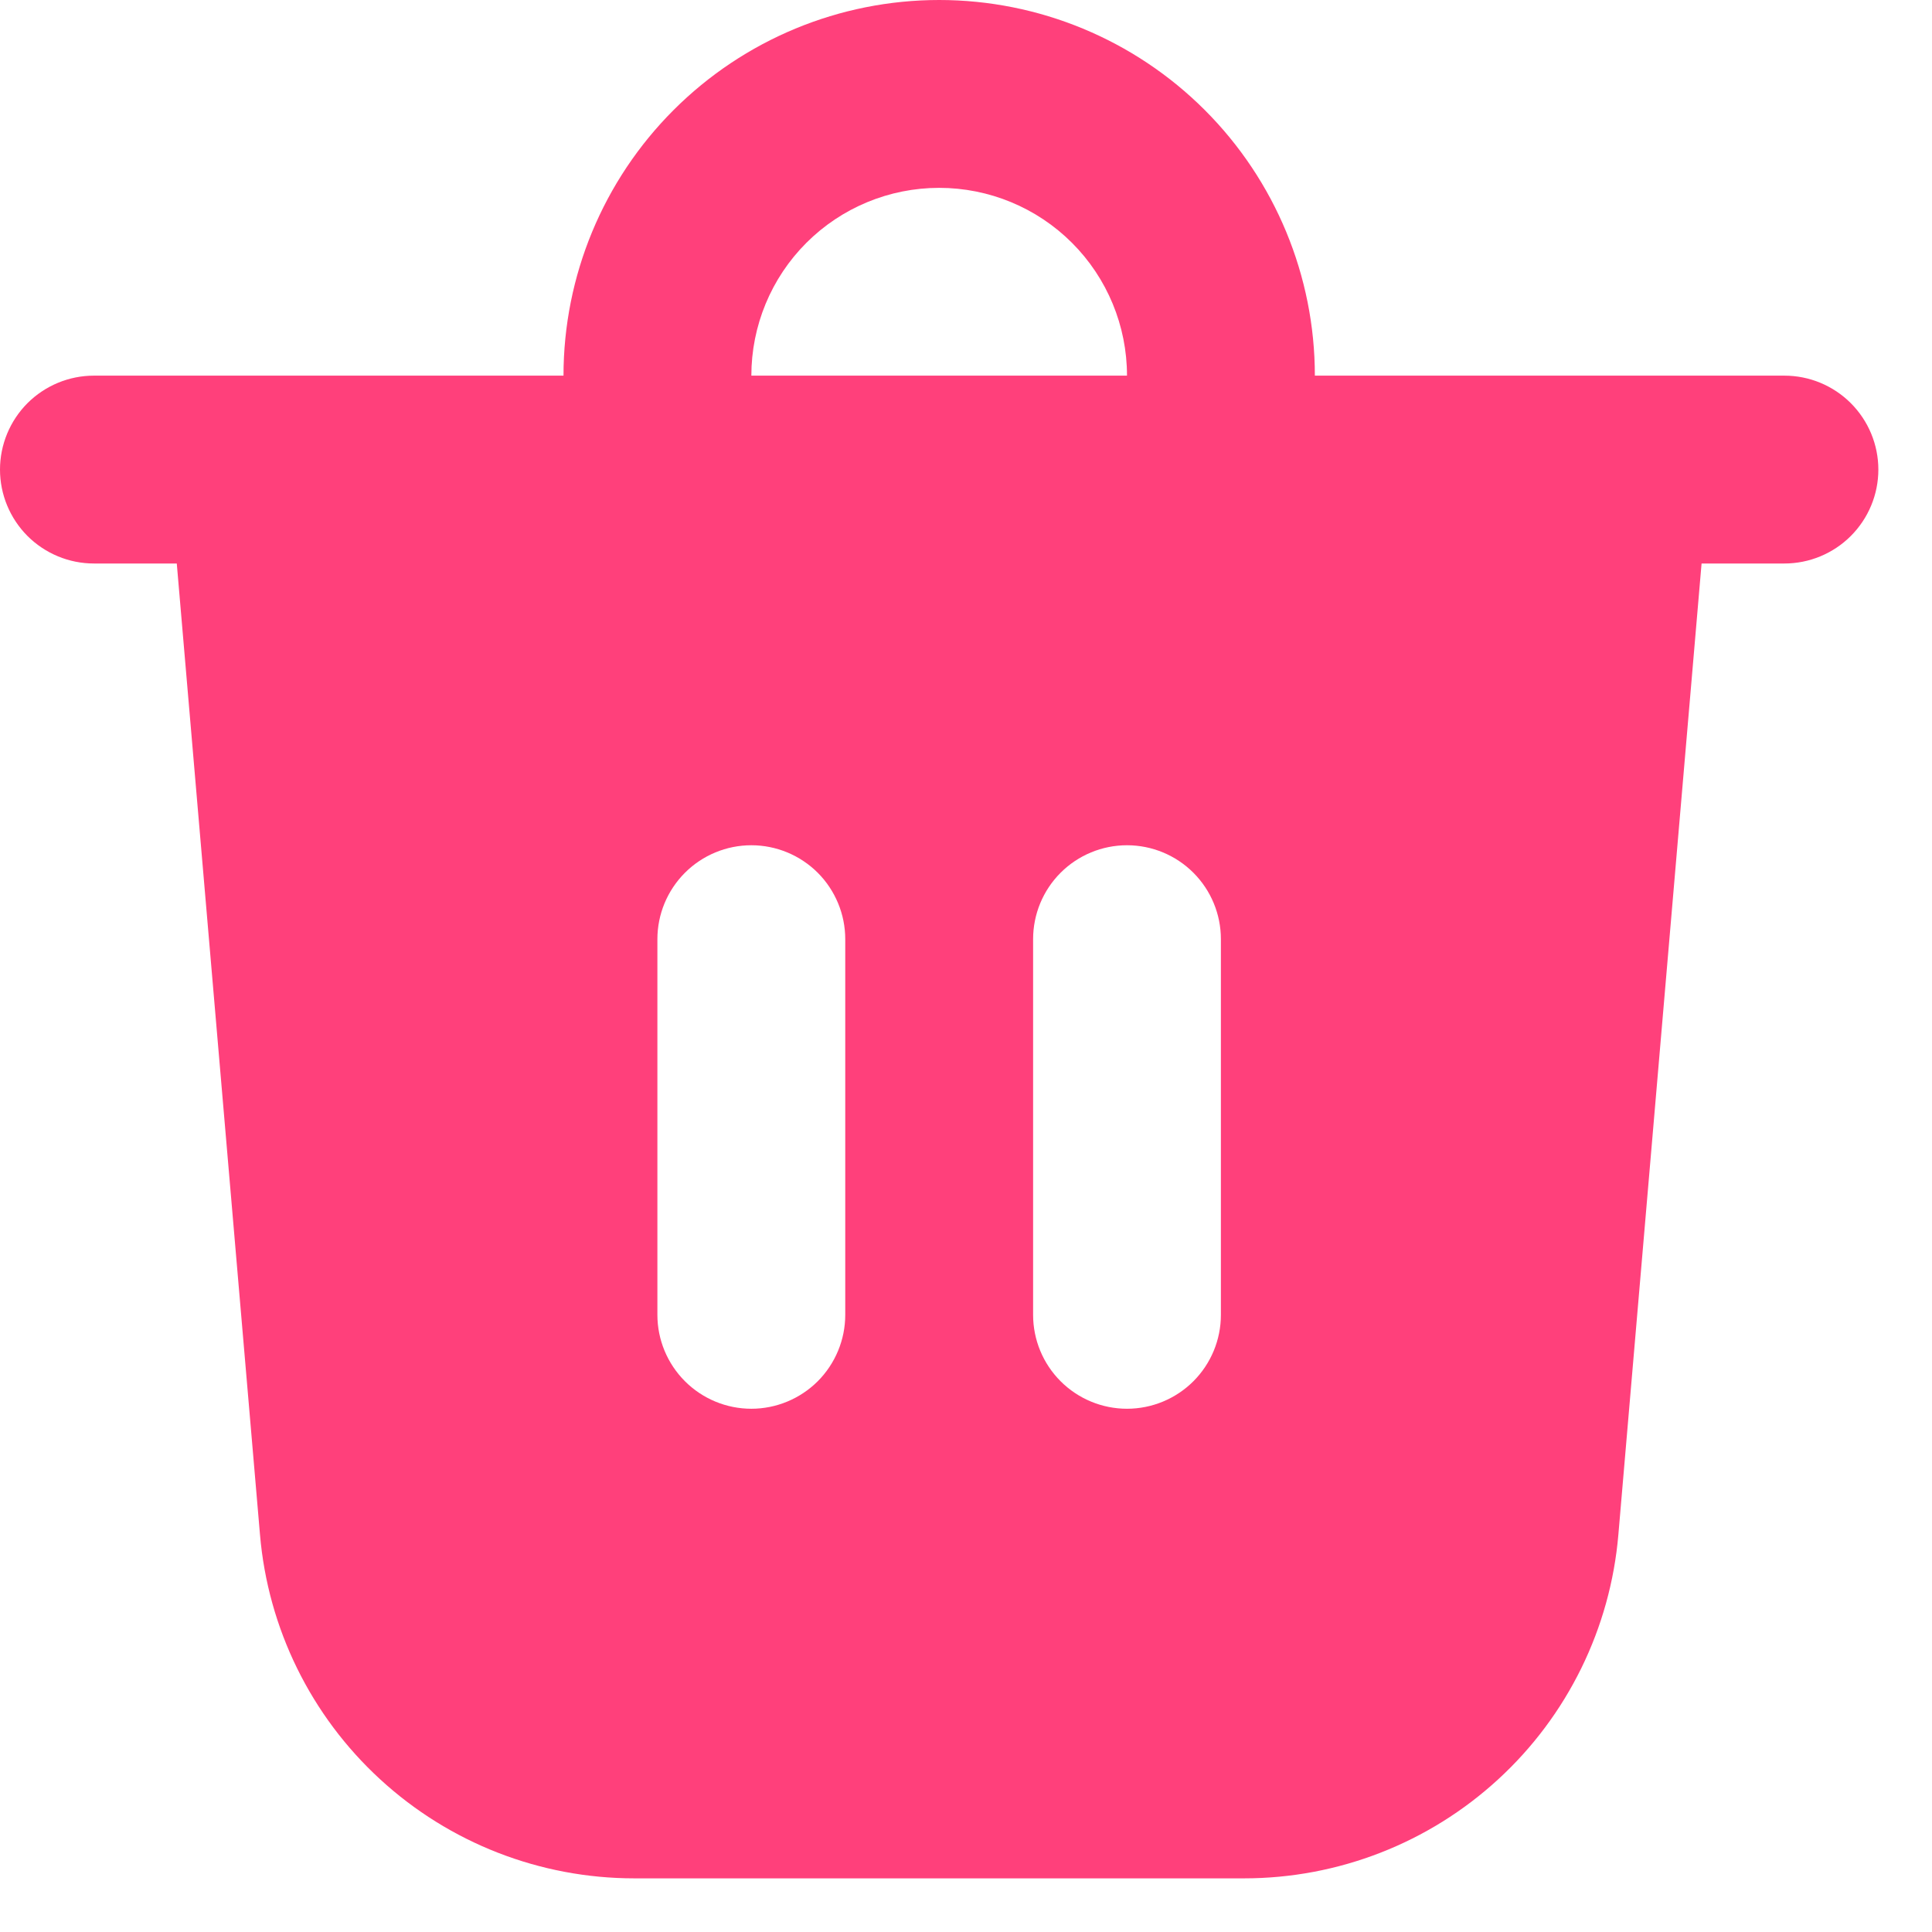 <svg width="30" height="30" viewBox="0 0 30 30" fill="none" xmlns="http://www.w3.org/2000/svg">
<path d="M11.667 5.833L17.5 5.833C17.5 5.06 17.193 4.318 16.646 3.771C16.099 3.224 15.357 2.917 14.583 2.917C13.81 2.917 13.068 3.224 12.521 3.771C11.974 4.318 11.667 5.06 11.667 5.833ZM8.75 5.833C8.75 4.286 9.365 2.803 10.459 1.709C11.553 0.615 13.036 -4.61052e-10 14.583 -5.1577e-10C16.13 -5.70485e-10 17.614 0.615 18.708 1.709C19.802 2.803 20.417 4.286 20.417 5.833L27.708 5.833C28.095 5.833 28.466 5.987 28.739 6.26C29.013 6.534 29.167 6.905 29.167 7.292C29.167 7.678 29.013 8.049 28.739 8.323C28.466 8.596 28.095 8.75 27.708 8.75L26.422 8.75L25.13 23.829C25.006 25.285 24.34 26.642 23.263 27.63C22.187 28.619 20.779 29.167 19.317 29.167L9.85 29.167C8.388 29.167 6.98 28.619 5.904 27.63C4.827 26.642 4.161 25.285 4.037 23.829L2.745 8.75L1.458 8.75C1.072 8.75 0.701 8.596 0.427 8.323C0.154 8.049 2.17719e-10 7.678 2.06751e-10 7.292C1.95785e-10 6.905 0.154 6.534 0.427 6.26C0.701 5.987 1.072 5.833 1.458 5.833L8.75 5.833ZM18.958 14.583C18.958 14.197 18.805 13.826 18.531 13.552C18.258 13.279 17.887 13.125 17.5 13.125C17.113 13.125 16.742 13.279 16.469 13.552C16.195 13.826 16.042 14.197 16.042 14.583L16.042 20.417C16.042 20.803 16.195 21.174 16.469 21.448C16.742 21.721 17.113 21.875 17.5 21.875C17.887 21.875 18.258 21.721 18.531 21.448C18.805 21.174 18.958 20.803 18.958 20.417L18.958 14.583ZM11.667 13.125C11.28 13.125 10.909 13.279 10.636 13.552C10.362 13.826 10.208 14.197 10.208 14.583L10.208 20.417C10.208 20.803 10.362 21.174 10.636 21.448C10.909 21.721 11.28 21.875 11.667 21.875C12.053 21.875 12.424 21.721 12.698 21.448C12.971 21.174 13.125 20.803 13.125 20.417L13.125 14.583C13.125 14.197 12.971 13.826 12.698 13.552C12.424 13.279 12.053 13.125 11.667 13.125Z" fill="#FF407B"/>
</svg>
